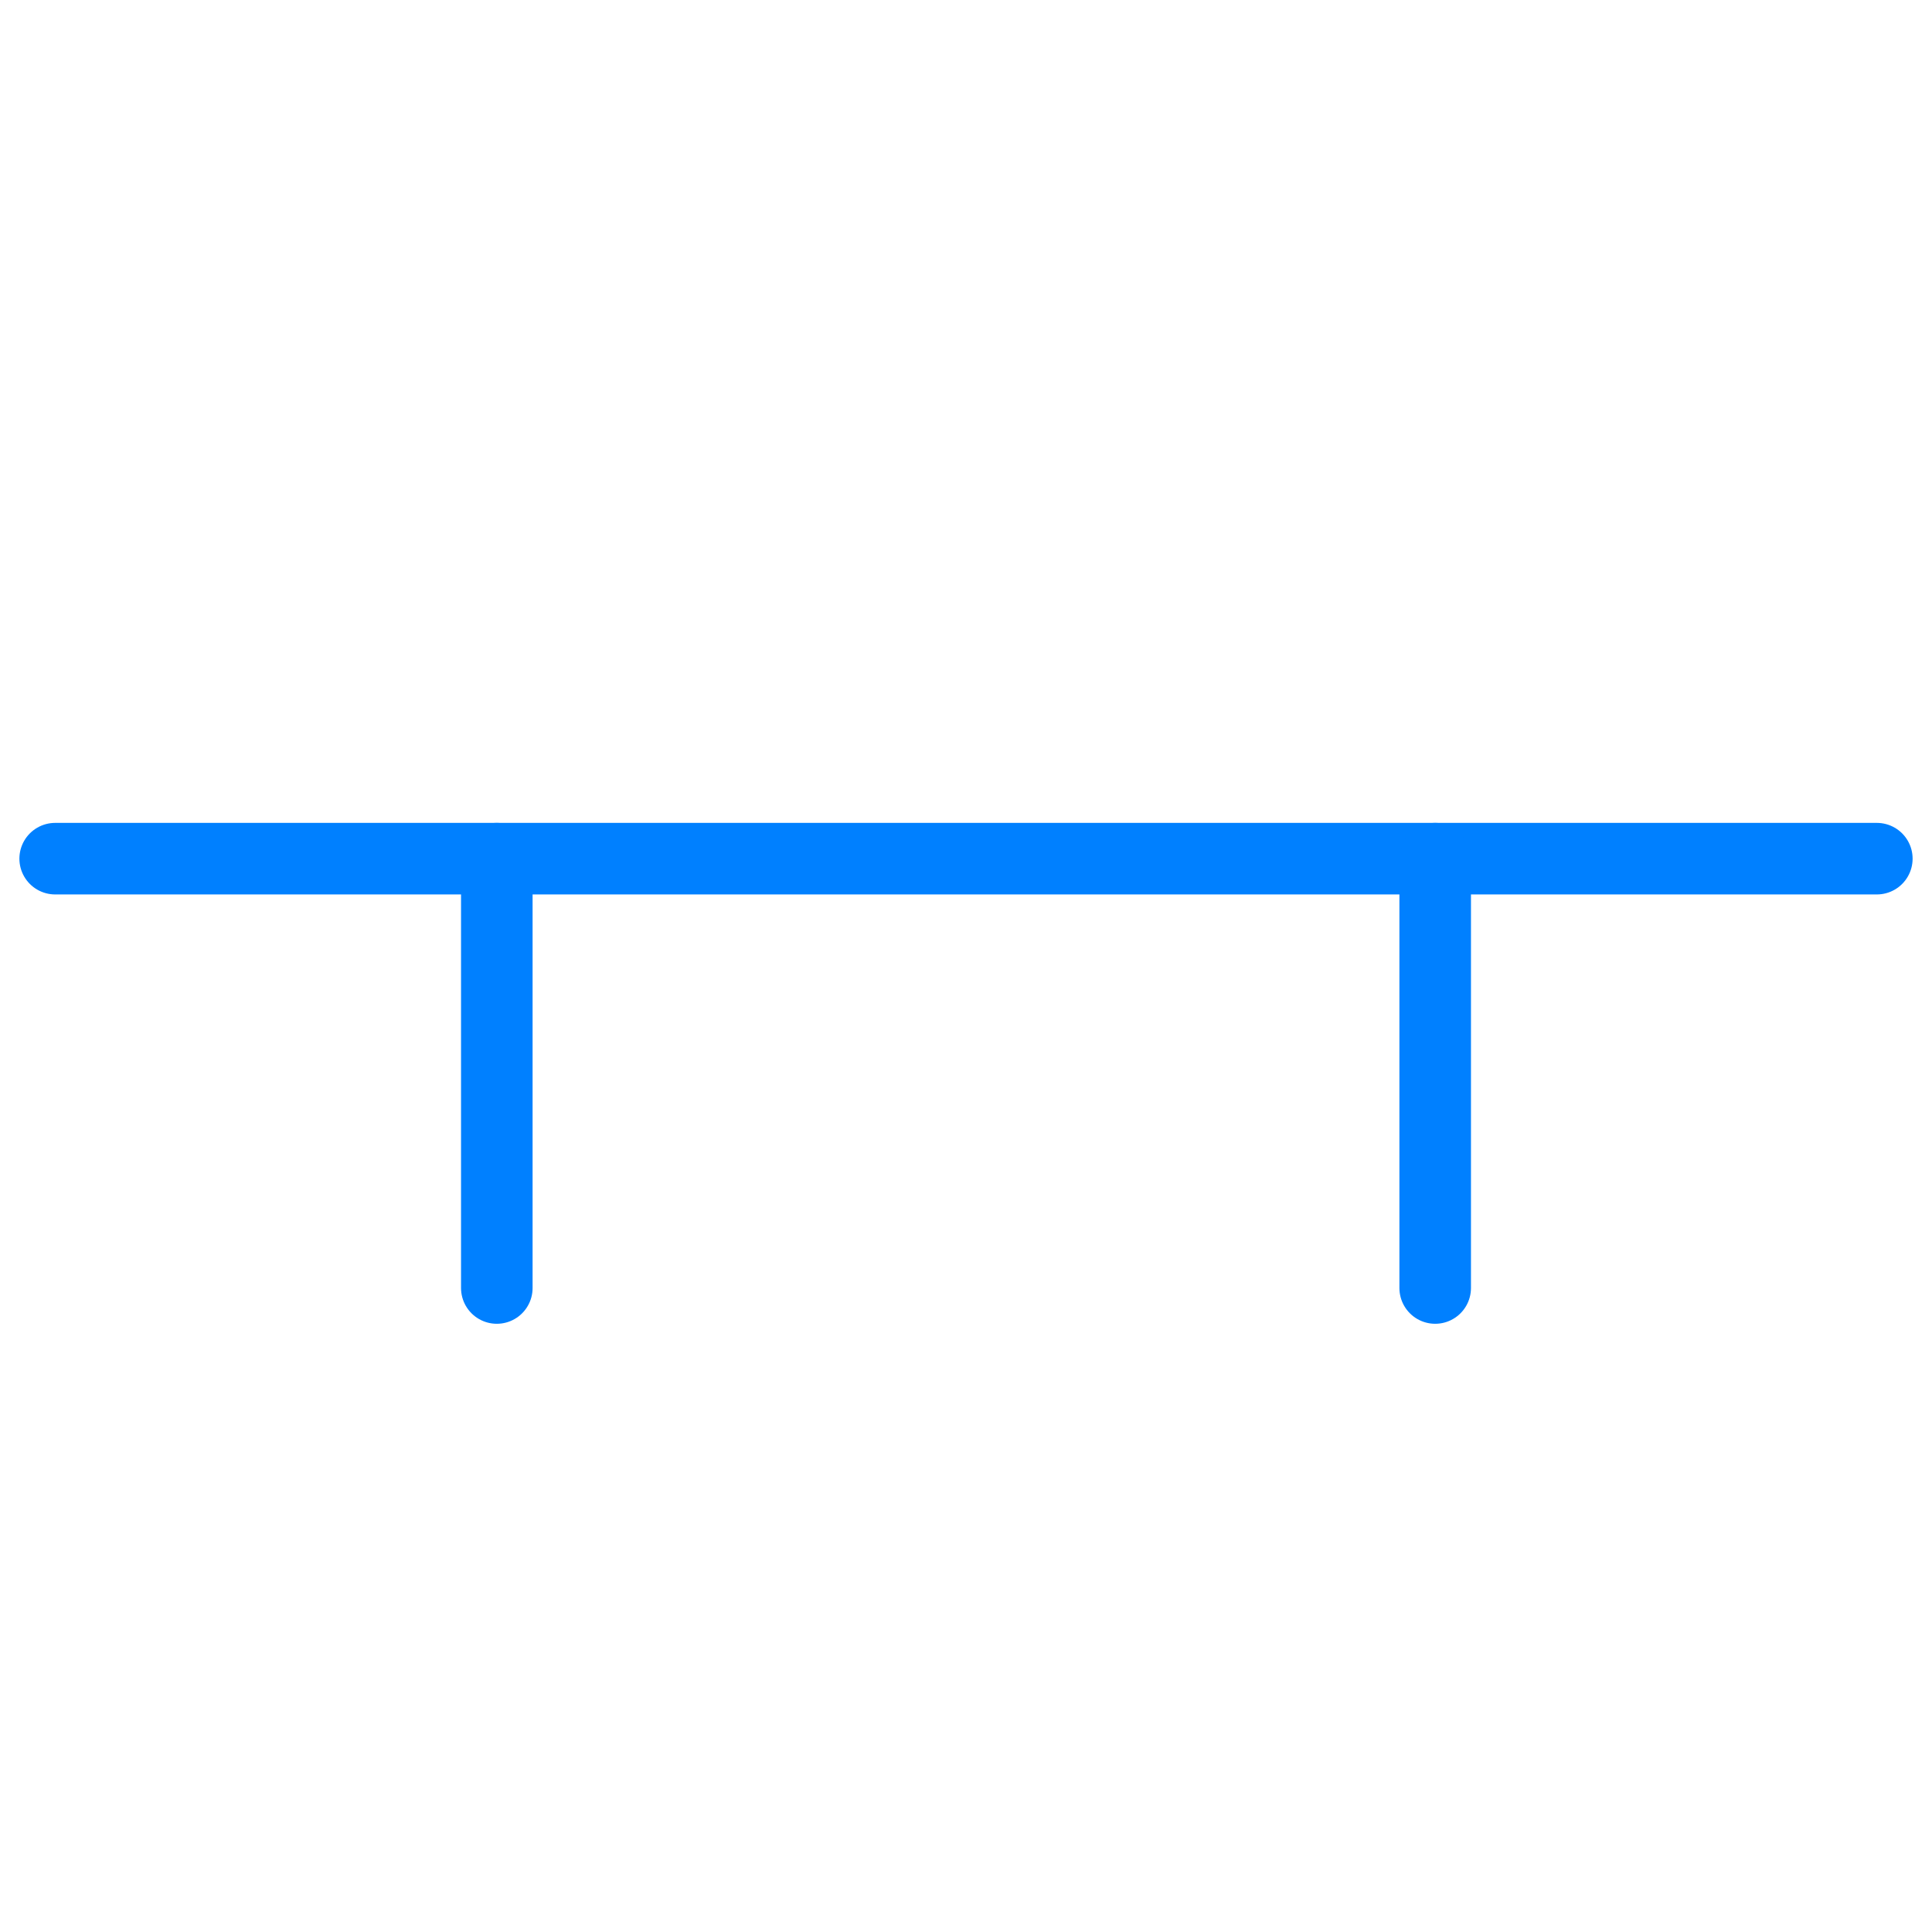 <svg width="27" height="27" viewBox="0 0 27 27" fill="none" xmlns="http://www.w3.org/2000/svg">
<path d="M0.771 12H26.229" stroke="#0080FF" stroke-linecap="round"/>
<path d="M6.943 12V18" stroke="#0080FF" stroke-linecap="round"/>
<path d="M20.057 12V18" stroke="#0080FF" stroke-linecap="round"/>
</svg>
